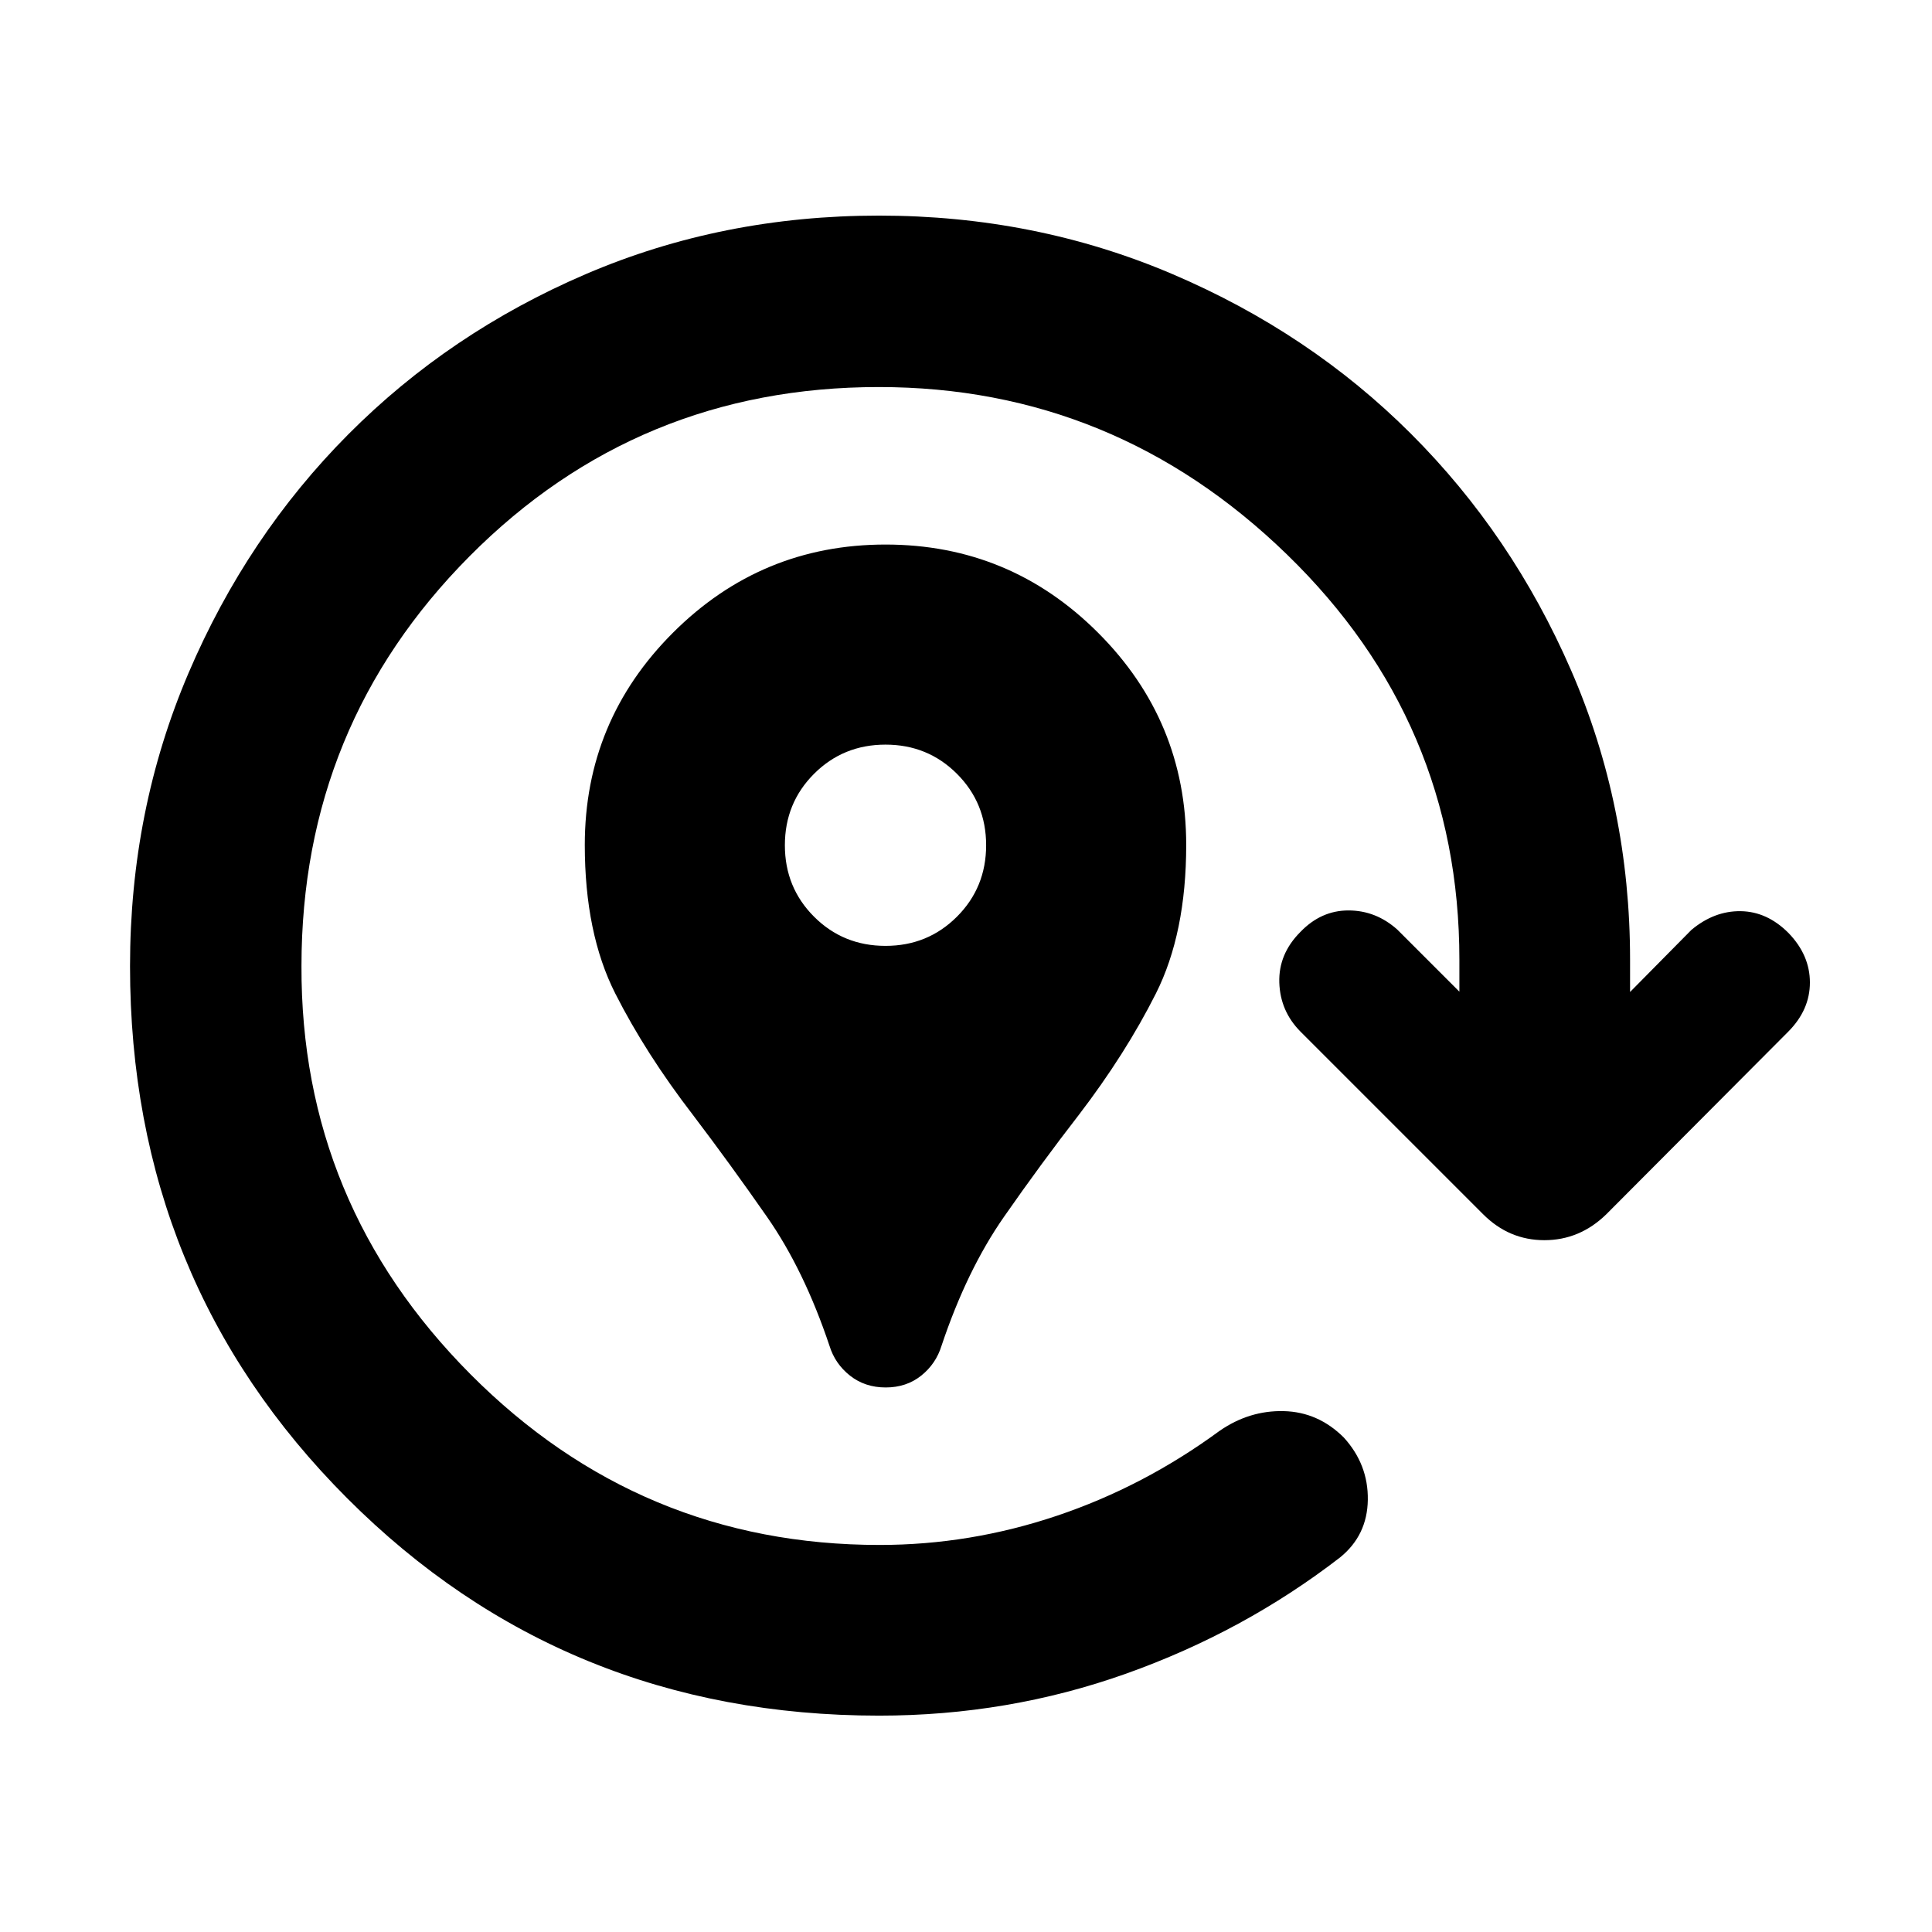 <svg xmlns="http://www.w3.org/2000/svg" height="40" viewBox="0 -960 960 960" width="40"><path d="M440.09-270.58q-10.29 0-17.74-5.88-7.45-5.89-10.21-14.9-12.59-37.56-31.03-64.01-18.44-26.46-36.75-50.57-23.47-30.49-38.63-60.39-15.15-29.9-15.15-73.84 0-61.67 43.84-105.46 43.85-43.79 105.6-43.79 61.75 0 105.57 43.79 43.83 43.79 43.83 105.46 0 43.94-15.1 73.92-15.1 29.97-38.31 60.31-18.71 24.13-37.14 50.58t-31.01 64q-2.76 9.01-10.11 14.9-7.36 5.88-17.66 5.88ZM440-490q21 0 35.5-14.5T490-540q0-21-14.5-35.5T440-590q-21 0-35.5 14.5T390-540q0 21 14.5 35.5T440-490Zm-3.19 382.49q-156.44 0-264.32-108.04T64.61-479.91q0-77.63 29.06-145.64 29.05-68.02 79.38-118.61 50.32-50.59 118.06-79.65 67.73-29.06 145.66-29.06 77.65 0 145.8 29.06 68.16 29.06 118.47 79.28 50.32 50.23 79.62 117.59 29.31 67.36 29.31 143.82v16.03l30.47-30.84q11.36-9.5 24.51-9.31 13.14.19 23.75 10.84 10.63 10.99 10.63 24.61t-10.82 24.48l-90.41 90.74q-13.18 12.81-30.71 12.81-17.52 0-30.37-12.82l-90.8-90.8q-10.09-10.15-10.54-24.39-.45-14.23 10.52-25.19 10.25-10.66 23.87-10.65 13.62.02 24.25 9.52l30.84 30.84v-15.87q0-118.17-85.68-201.37-85.68-83.19-202.8-83.19-119.82 0-203.35 84.07T149.8-480q-.4 118.07 84 202.88 84.4 84.8 203.26 84.8 44.97 0 88.11-14.51 43.13-14.51 80.81-42.17 14.78-10.24 31.91-9.82 17.12.41 29.86 13.14 12.17 13.37 11.91 30.97-.26 17.61-13.78 28.58-47.85 36.96-106.41 57.79-58.56 20.83-122.66 20.83Z"/></svg>